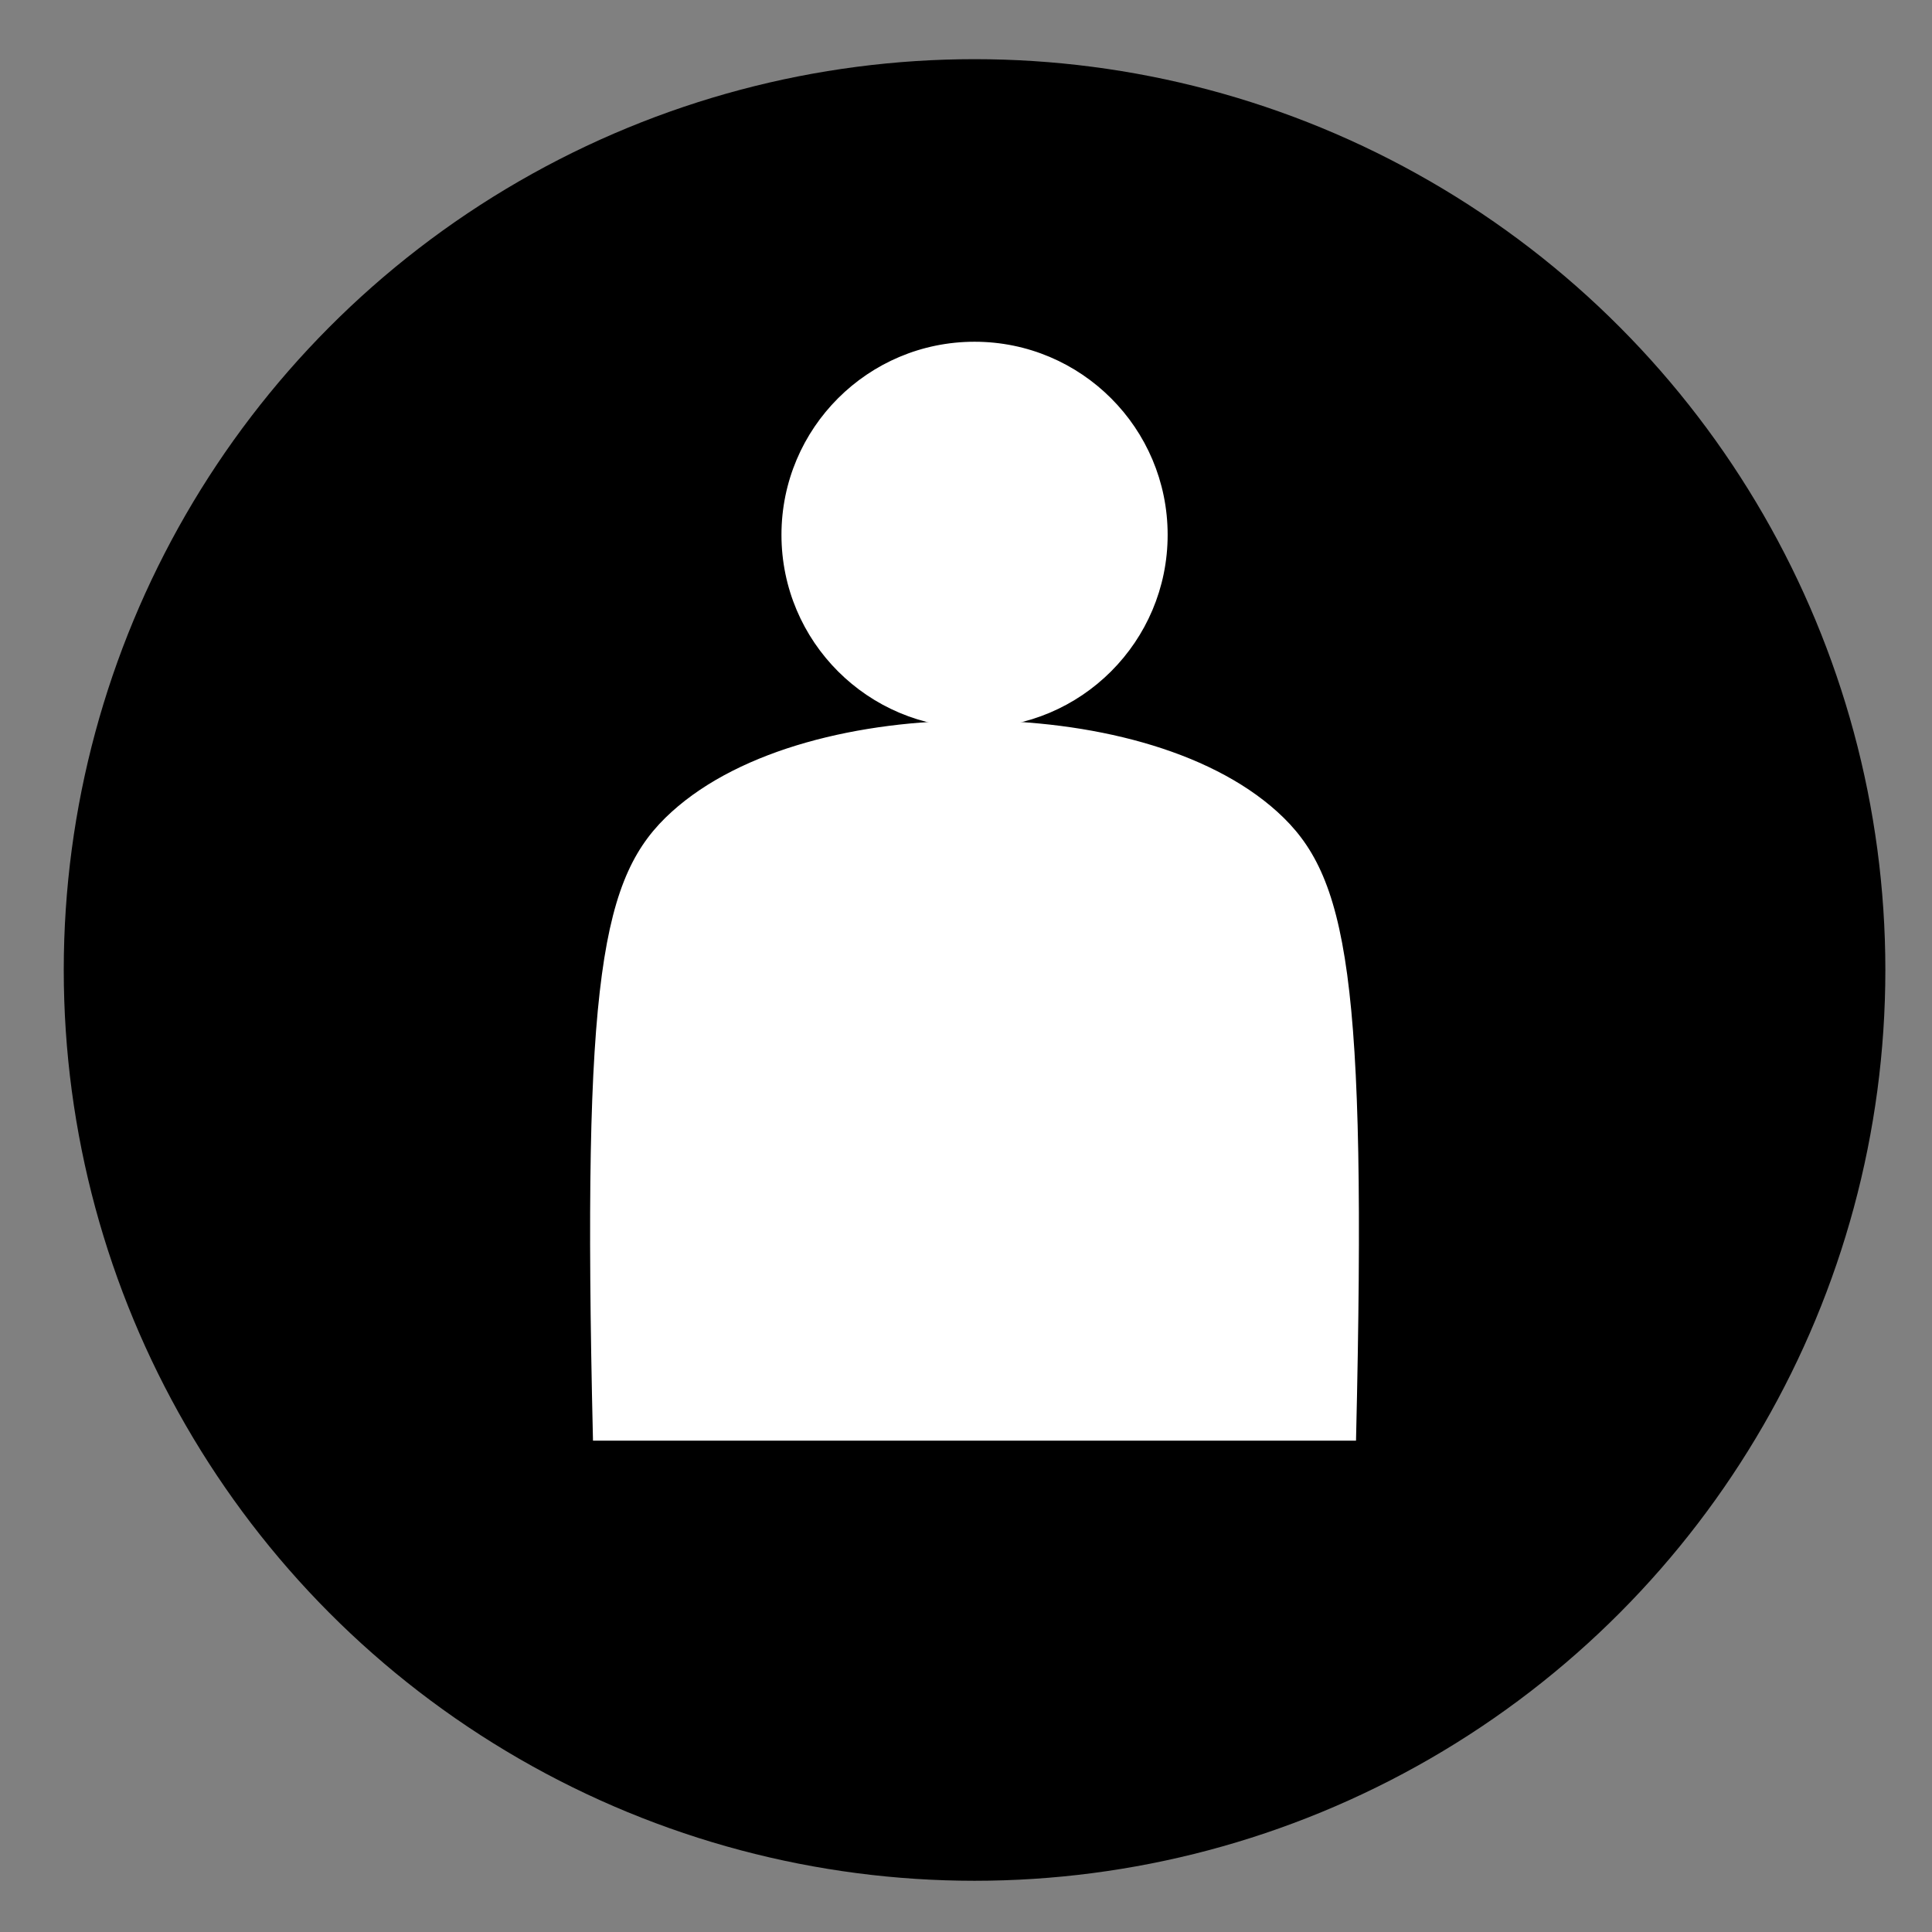 <?xml version="1.0" encoding="utf-8"?>
<!-- Generator: Adobe Illustrator 15.0.0, SVG Export Plug-In  -->
<!DOCTYPE svg PUBLIC "-//W3C//DTD SVG 1.1//EN" "http://www.w3.org/Graphics/SVG/1.1/DTD/svg11.dtd">
<svg version="1.1"
	 xmlns="http://www.w3.org/2000/svg" xmlns:xlink="http://www.w3.org/1999/xlink" xmlns:a="http://ns.adobe.com/AdobeSVGViewerExtensions/3.0/"
	 x="0px" y="0px" width="35px" height="35px" viewBox="-1.155 -1.072 35 35" enable-background="new -1.155 -1.072 35 35"
	 xml:space="preserve">
<rect x="-1.155" y="-1.072" width="35" height="35" fill="#808080" stroke="none"/>
<defs>
</defs>
<circle cx="16.5" cy="16.5" r="16.5"/>
<path fill="#FFFFFF" stroke="#FFFFFF" stroke-width="0.134" stroke-miterlimit="10" d="M9.653,24.96c4.498,0,9.195,0,13.692,0
	c0.198-8.408-0.159-10.148-1.403-11.274c-1.242-1.126-3.37-1.639-5.442-1.639c-2.073,0-4.2,0.513-5.443,1.639
	S9.456,16.553,9.653,24.96z"/>
<circle fill="#FFFFFF" stroke="#FFFFFF" stroke-width="0.134" stroke-miterlimit="10" cx="16.5" cy="8.617" r="3.431"/>
</svg>
